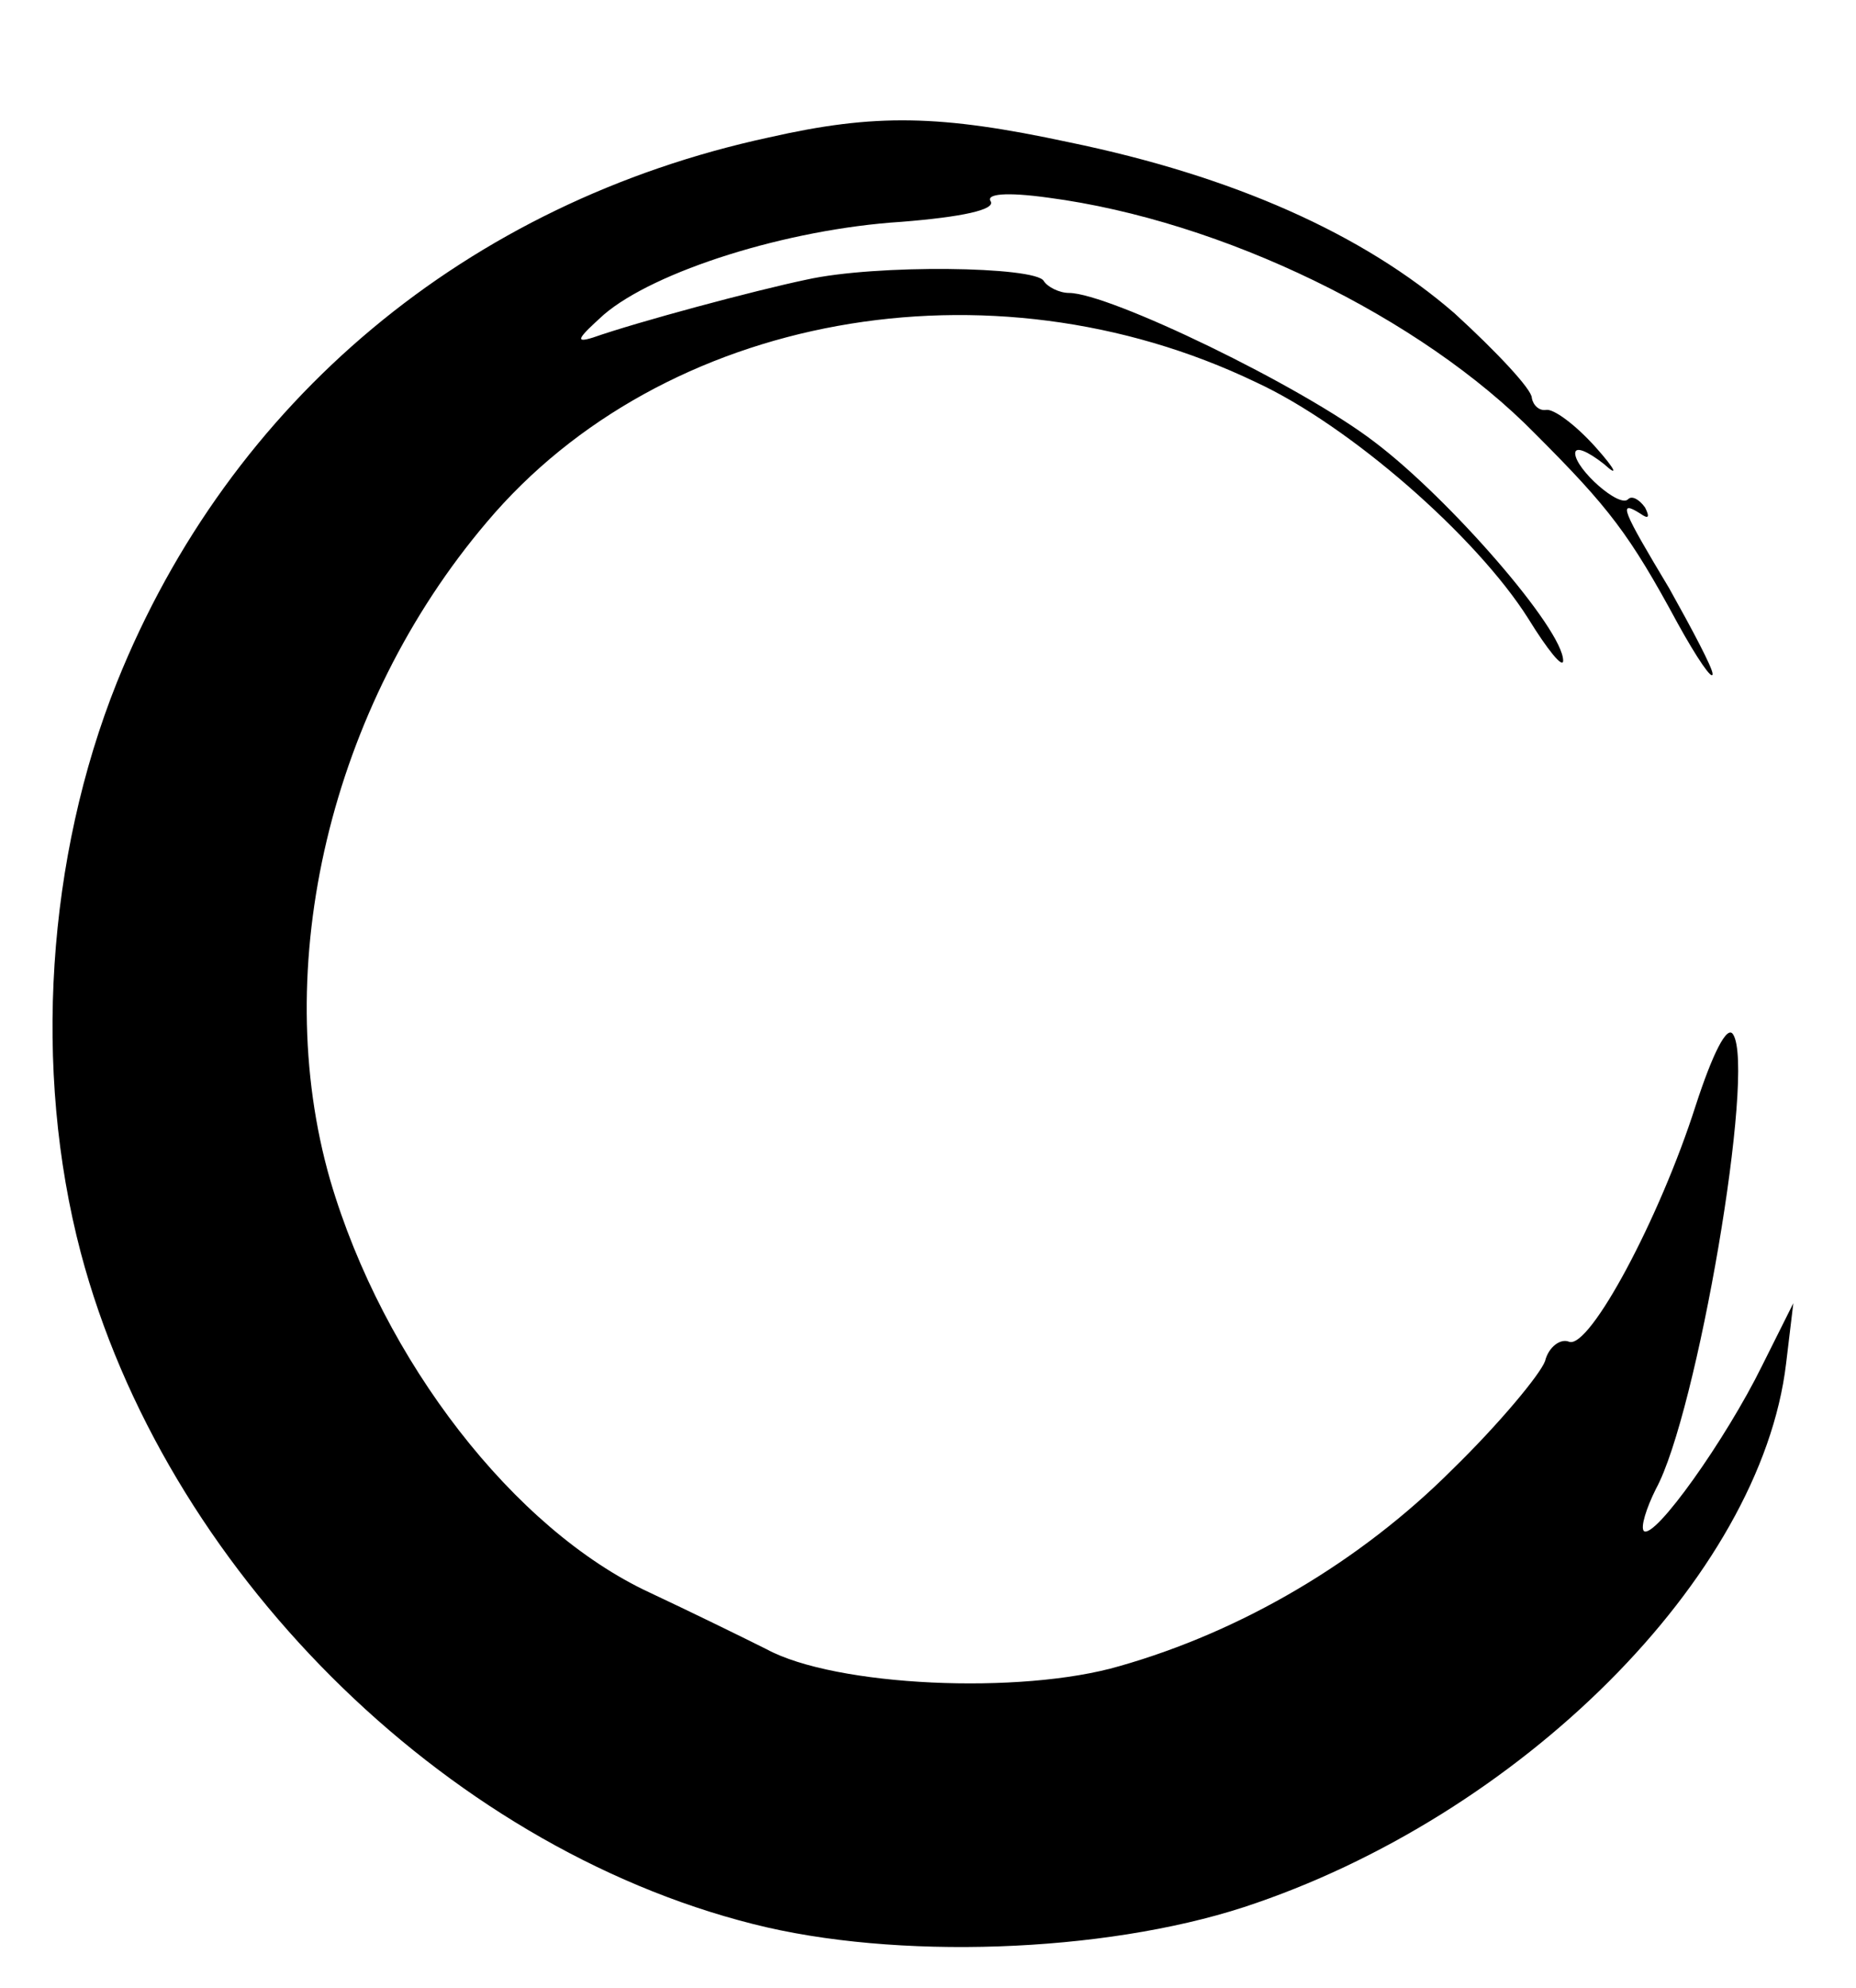 <?xml version="1.0" encoding="UTF-8"?><svg id="a" xmlns="http://www.w3.org/2000/svg" viewBox="0 0 154 164.92"><g transform="translate(0,165) scale(1,-1)"><path d="M63.8,153.6c-25-5.4-44.7-21.8-54.1-45.2-5.8-14.5-7-32.1-3-47.3C13.6,35,36.7,11.9,62.5,5.4c11.8-3,29-2.4,40.7,1.4,22.9,7.5,42.9,27.4,45,45.1l.6,5-2.6-5.2c-3-6.1-8.9-14.4-9.8-13.7-.3,.3,.2,1.9,1,3.5,3.4,6.2,8.3,34.8,6.4,37.7-.5,.8-1.7-1.6-3.1-5.9-3-9.4-8.8-20.2-10.5-19.6-.7,.3-1.7-.4-2-1.6-.4-1.1-3.8-5.2-7.7-9-7.6-7.6-17.4-13.4-27.6-16.3-8.2-2.4-23.6-1.7-29.3,1.4-2.2,1.1-6.5,3.2-9.7,4.7-11.2,5.2-22.1,19.2-26.5,34.2-5.1,17.7,0,39.3,13,54.6,14.6,17.3,41.7,22.2,63.8,11.6,7.8-3.6,18.3-12.8,22.6-19.6,1.6-2.6,2.9-4.2,2.9-3.5,0,2.6-9.4,13.4-15.6,18.1-6.1,4.7-22.1,12.4-25.4,12.4-.8,0-1.8,.5-2.1,1-.7,1.2-13.9,1.4-19.7,.1-4.3-.9-14-3.5-17.7-4.8-1.6-.5-1.2,0,.9,1.9,4.2,3.6,15.2,7.1,24.7,7.7,5,.4,7.8,1,7.4,1.7-.4,.6,1.2,.8,4.8,.3,14.4-1.9,30.9-9.9,40.4-19.6,6.1-6.1,7.8-8.3,11.8-15.7,1.6-2.9,2.9-4.8,2.9-4.2,0,.5-1.7,3.7-3.6,7.1-3.9,6.5-4.3,7.4-2.4,6.2,.7-.5,.8-.3,.4,.5-.5,.7-1.1,1-1.4,.7-.7-.8-4.4,2.5-4.4,3.8,0,.6,1,.2,2.4-.9,1.2-1.1,1-.5-.7,1.4s-3.5,3.2-4.1,3.1c-.6-.1-1.1,.4-1.2,1,0,.7-2.9,3.8-6.4,7-7.6,6.6-18.4,11.4-32,14.2-10.7,2.3-16.1,2.4-24.9,.4h0Z" style="fill:#000;"/></g></svg>